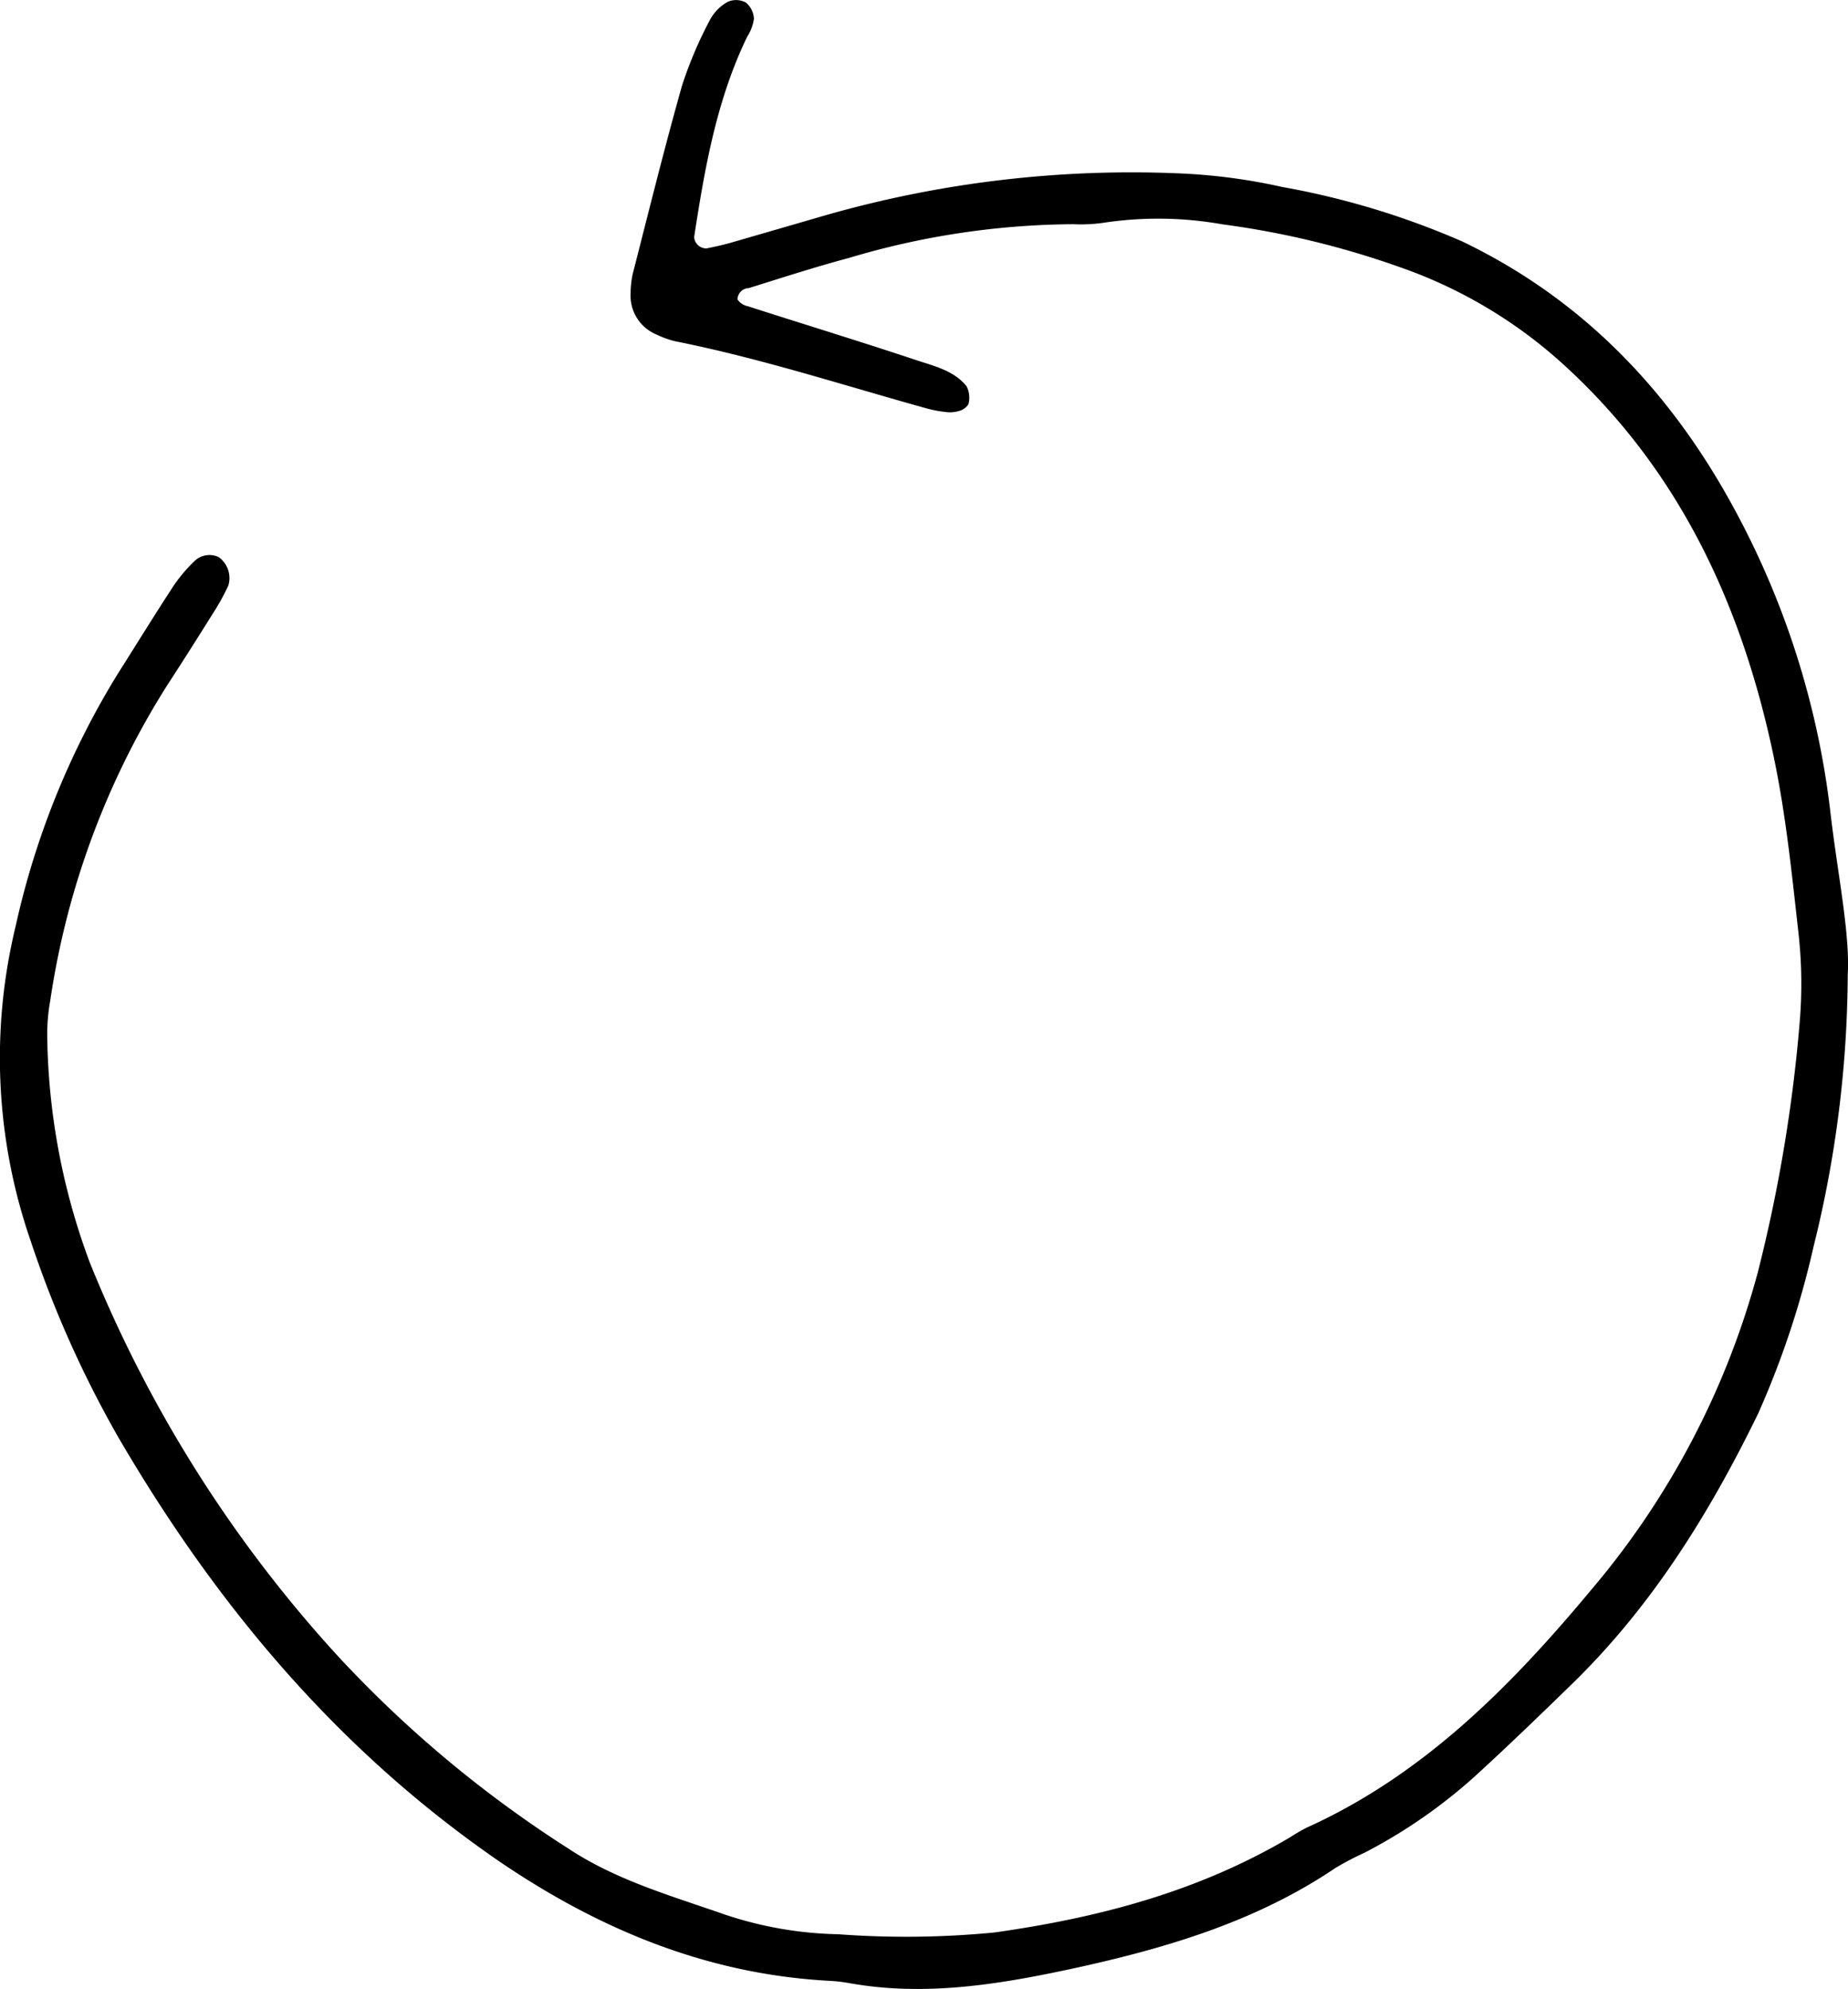 <svg id="Layer_1" data-name="Layer 1" xmlns="http://www.w3.org/2000/svg" viewBox="0 0 136.04 146.38"><title>arrow-11</title><path d="M199.4,303a84,84,0,0,1-2.52,20,65.67,65.67,0,0,1-4.07,12.26c-3.59,7.37-7.87,14.26-13.8,20-2.29,2.23-4.59,4.45-6.95,6.61a38.73,38.73,0,0,1-8.25,5.73,21.44,21.44,0,0,0-2.12,1.11c-5.81,3.93-12.42,5.89-19.13,7.36-5.44,1.18-11,2.13-16.64,1.12a11.44,11.44,0,0,0-1.43-.17c-9-.47-17-3.77-24.44-8.85C88.2,360,79.26,349.31,72.08,337a79.75,79.75,0,0,1-6.44-14.43,41.15,41.15,0,0,1-1.11-23.16,60,60,0,0,1,7.52-18.58c1.37-2.16,2.71-4.34,4.11-6.48a11.34,11.34,0,0,1,1.54-1.82,1.58,1.58,0,0,1,1.78-.29,1.9,1.9,0,0,1,.71,2.09,16.19,16.19,0,0,1-.9,1.68c-1.19,1.9-2.38,3.79-3.6,5.66a59.66,59.66,0,0,0-8.61,23.2,14.22,14.22,0,0,0-.22,2.86A49.25,49.25,0,0,0,70,324.18a96.11,96.11,0,0,0,18.31,29,86.64,86.64,0,0,0,16.89,14.09c3.51,2.33,7.53,3.47,11.45,4.84a27.91,27.91,0,0,0,8.45,1.48,67.49,67.49,0,0,0,11.48-.13c7.66-1.08,15-3,21.76-7a13.88,13.88,0,0,1,1.24-.72c8.55-3.86,15-10.38,20.83-17.37a60.23,60.23,0,0,0,12.39-23.57,112.59,112.59,0,0,0,3.07-18.41,33.68,33.68,0,0,0-.12-6.7c-0.48-4.29-.92-8.6-1.81-12.81-2.35-11.19-7-21.2-15.67-29a34.94,34.94,0,0,0-11.9-7,63.88,63.88,0,0,0-13-3.13,27,27,0,0,0-8.59-.14,11.58,11.58,0,0,1-2.39.13,58.76,58.76,0,0,0-16.54,2.49c-2.47.66-4.9,1.45-7.34,2.21a0.86,0.86,0,0,0-.84.84,1.22,1.22,0,0,0,.77.5c4.11,1.32,8.23,2.58,12.32,3.94,1.34,0.45,2.82.77,3.77,1.94a1.85,1.85,0,0,1,.14,1.33,1.18,1.18,0,0,1-.75.51,2.29,2.29,0,0,1-.94.06,9.09,9.09,0,0,1-1.41-.27c-6.15-1.71-12.23-3.69-18.51-4.94a7,7,0,0,1-1.35-.49,3.09,3.09,0,0,1-1.91-3,7.14,7.14,0,0,1,.15-1.43c1.19-4.64,2.34-9.3,3.64-13.9a30,30,0,0,1,2.06-4.84,3.32,3.32,0,0,1,1.31-1.32,1.52,1.52,0,0,1,1.33.06,1.64,1.64,0,0,1,.59,1.19,3.19,3.19,0,0,1-.49,1.31c-2.26,4.66-3.13,9.69-3.91,14.75a0.89,0.89,0,0,0,.93.84c0.62-.13,1.24-0.26,1.85-0.44q3.46-1,6.9-2A81.94,81.94,0,0,1,150.18,244a42.57,42.57,0,0,1,7.59,1A59,59,0,0,1,171,249c9,4.31,15.49,11.2,20.14,19.86a61.7,61.7,0,0,1,7,22.29C198.66,295.58,199.58,300,199.4,303Z" transform="translate(-63.38 -231.24)"/></svg>